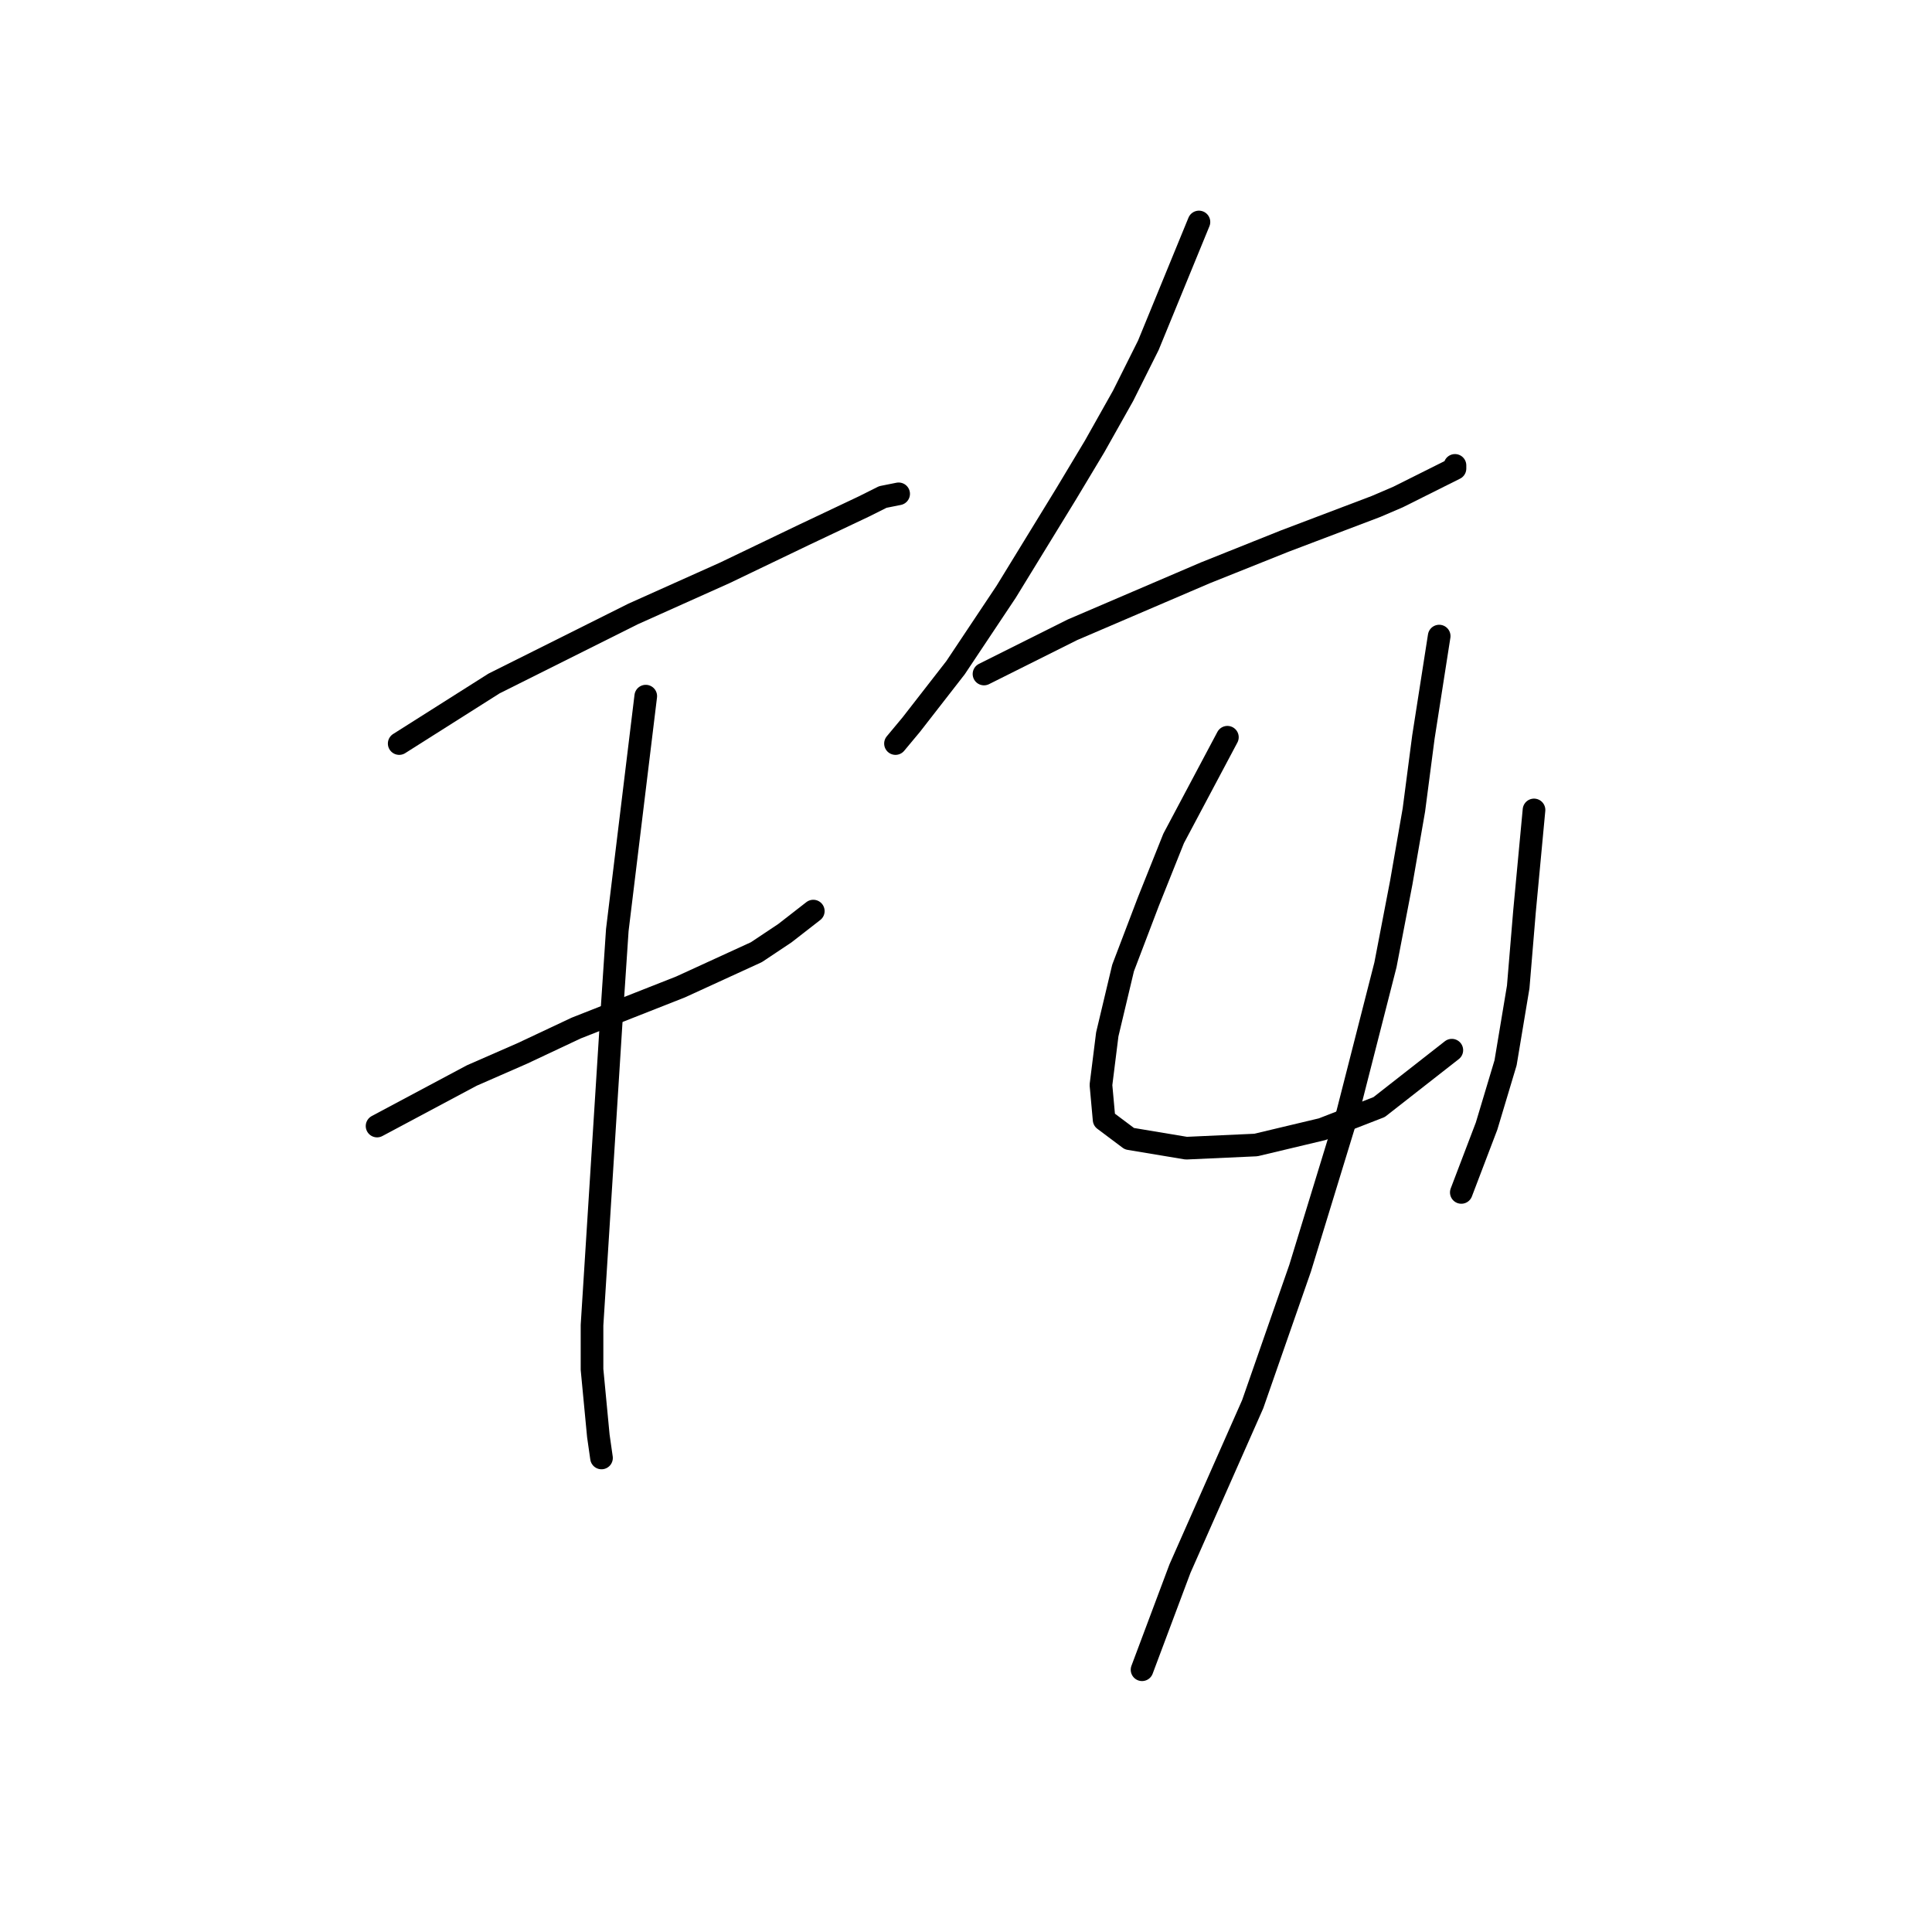 <?xml version="1.0" standalone="no"?>
    <svg width="256" height="256" xmlns="http://www.w3.org/2000/svg" version="1.1">
    <polyline stroke="black" stroke-width="3" stroke-linecap="round" fill="transparent" stroke-linejoin="round" points="52.895 98.525 65.461 90.567 71.325 87.635 83.891 81.352 96.038 75.907 106.509 70.88 114.467 67.111 116.98 65.854 119.075 65.435 119.075 65.435 " />
        <polyline stroke="black" stroke-width="3" stroke-linecap="round" fill="transparent" stroke-linejoin="round" points="49.963 149.207 62.529 142.505 69.231 139.573 76.351 136.222 90.174 130.777 100.226 126.169 103.996 123.656 107.766 120.724 107.766 120.724 " />
        <polyline stroke="black" stroke-width="3" stroke-linecap="round" fill="transparent" stroke-linejoin="round" points="85.566 92.242 81.796 123.238 80.959 135.803 78.446 175.595 78.446 181.459 79.283 190.255 79.702 193.187 79.702 193.187 " />
        <polyline stroke="black" stroke-width="3" stroke-linecap="round" fill="transparent" stroke-linejoin="round" points="158.866 29.414 152.164 45.749 148.813 52.451 145.044 59.152 141.274 65.435 133.316 78.42 126.614 88.472 120.75 96.012 118.656 98.525 118.656 98.525 " />
        <polyline stroke="black" stroke-width="3" stroke-linecap="round" fill="transparent" stroke-linejoin="round" points="130.384 89.31 142.112 83.446 153.84 78.42 159.704 75.907 170.175 71.718 182.322 67.111 185.254 65.854 191.118 62.922 192.793 62.085 192.793 61.666 192.793 61.666 " />
        <polyline stroke="black" stroke-width="3" stroke-linecap="round" fill="transparent" stroke-linejoin="round" points="162.636 97.687 155.515 111.091 152.164 119.468 148.813 128.264 146.719 137.06 145.882 143.761 146.3 148.369 149.651 150.882 157.191 152.139 166.405 151.72 175.201 149.625 182.741 146.693 192.375 139.154 192.375 139.154 " />
        <polyline stroke="black" stroke-width="3" stroke-linecap="round" fill="transparent" stroke-linejoin="round" points="203.265 107.321 202.008 120.724 201.171 130.777 199.495 140.829 198.239 145.018 196.982 149.207 193.631 158.003 193.631 158.003 " />
        <polyline stroke="black" stroke-width="3" stroke-linecap="round" fill="transparent" stroke-linejoin="round" points="190.699 84.284 188.605 97.687 187.348 107.321 185.673 116.955 183.579 127.845 178.552 147.531 172.269 168.055 165.987 186.066 156.353 207.846 151.327 221.25 151.327 221.25 " />
        </svg>